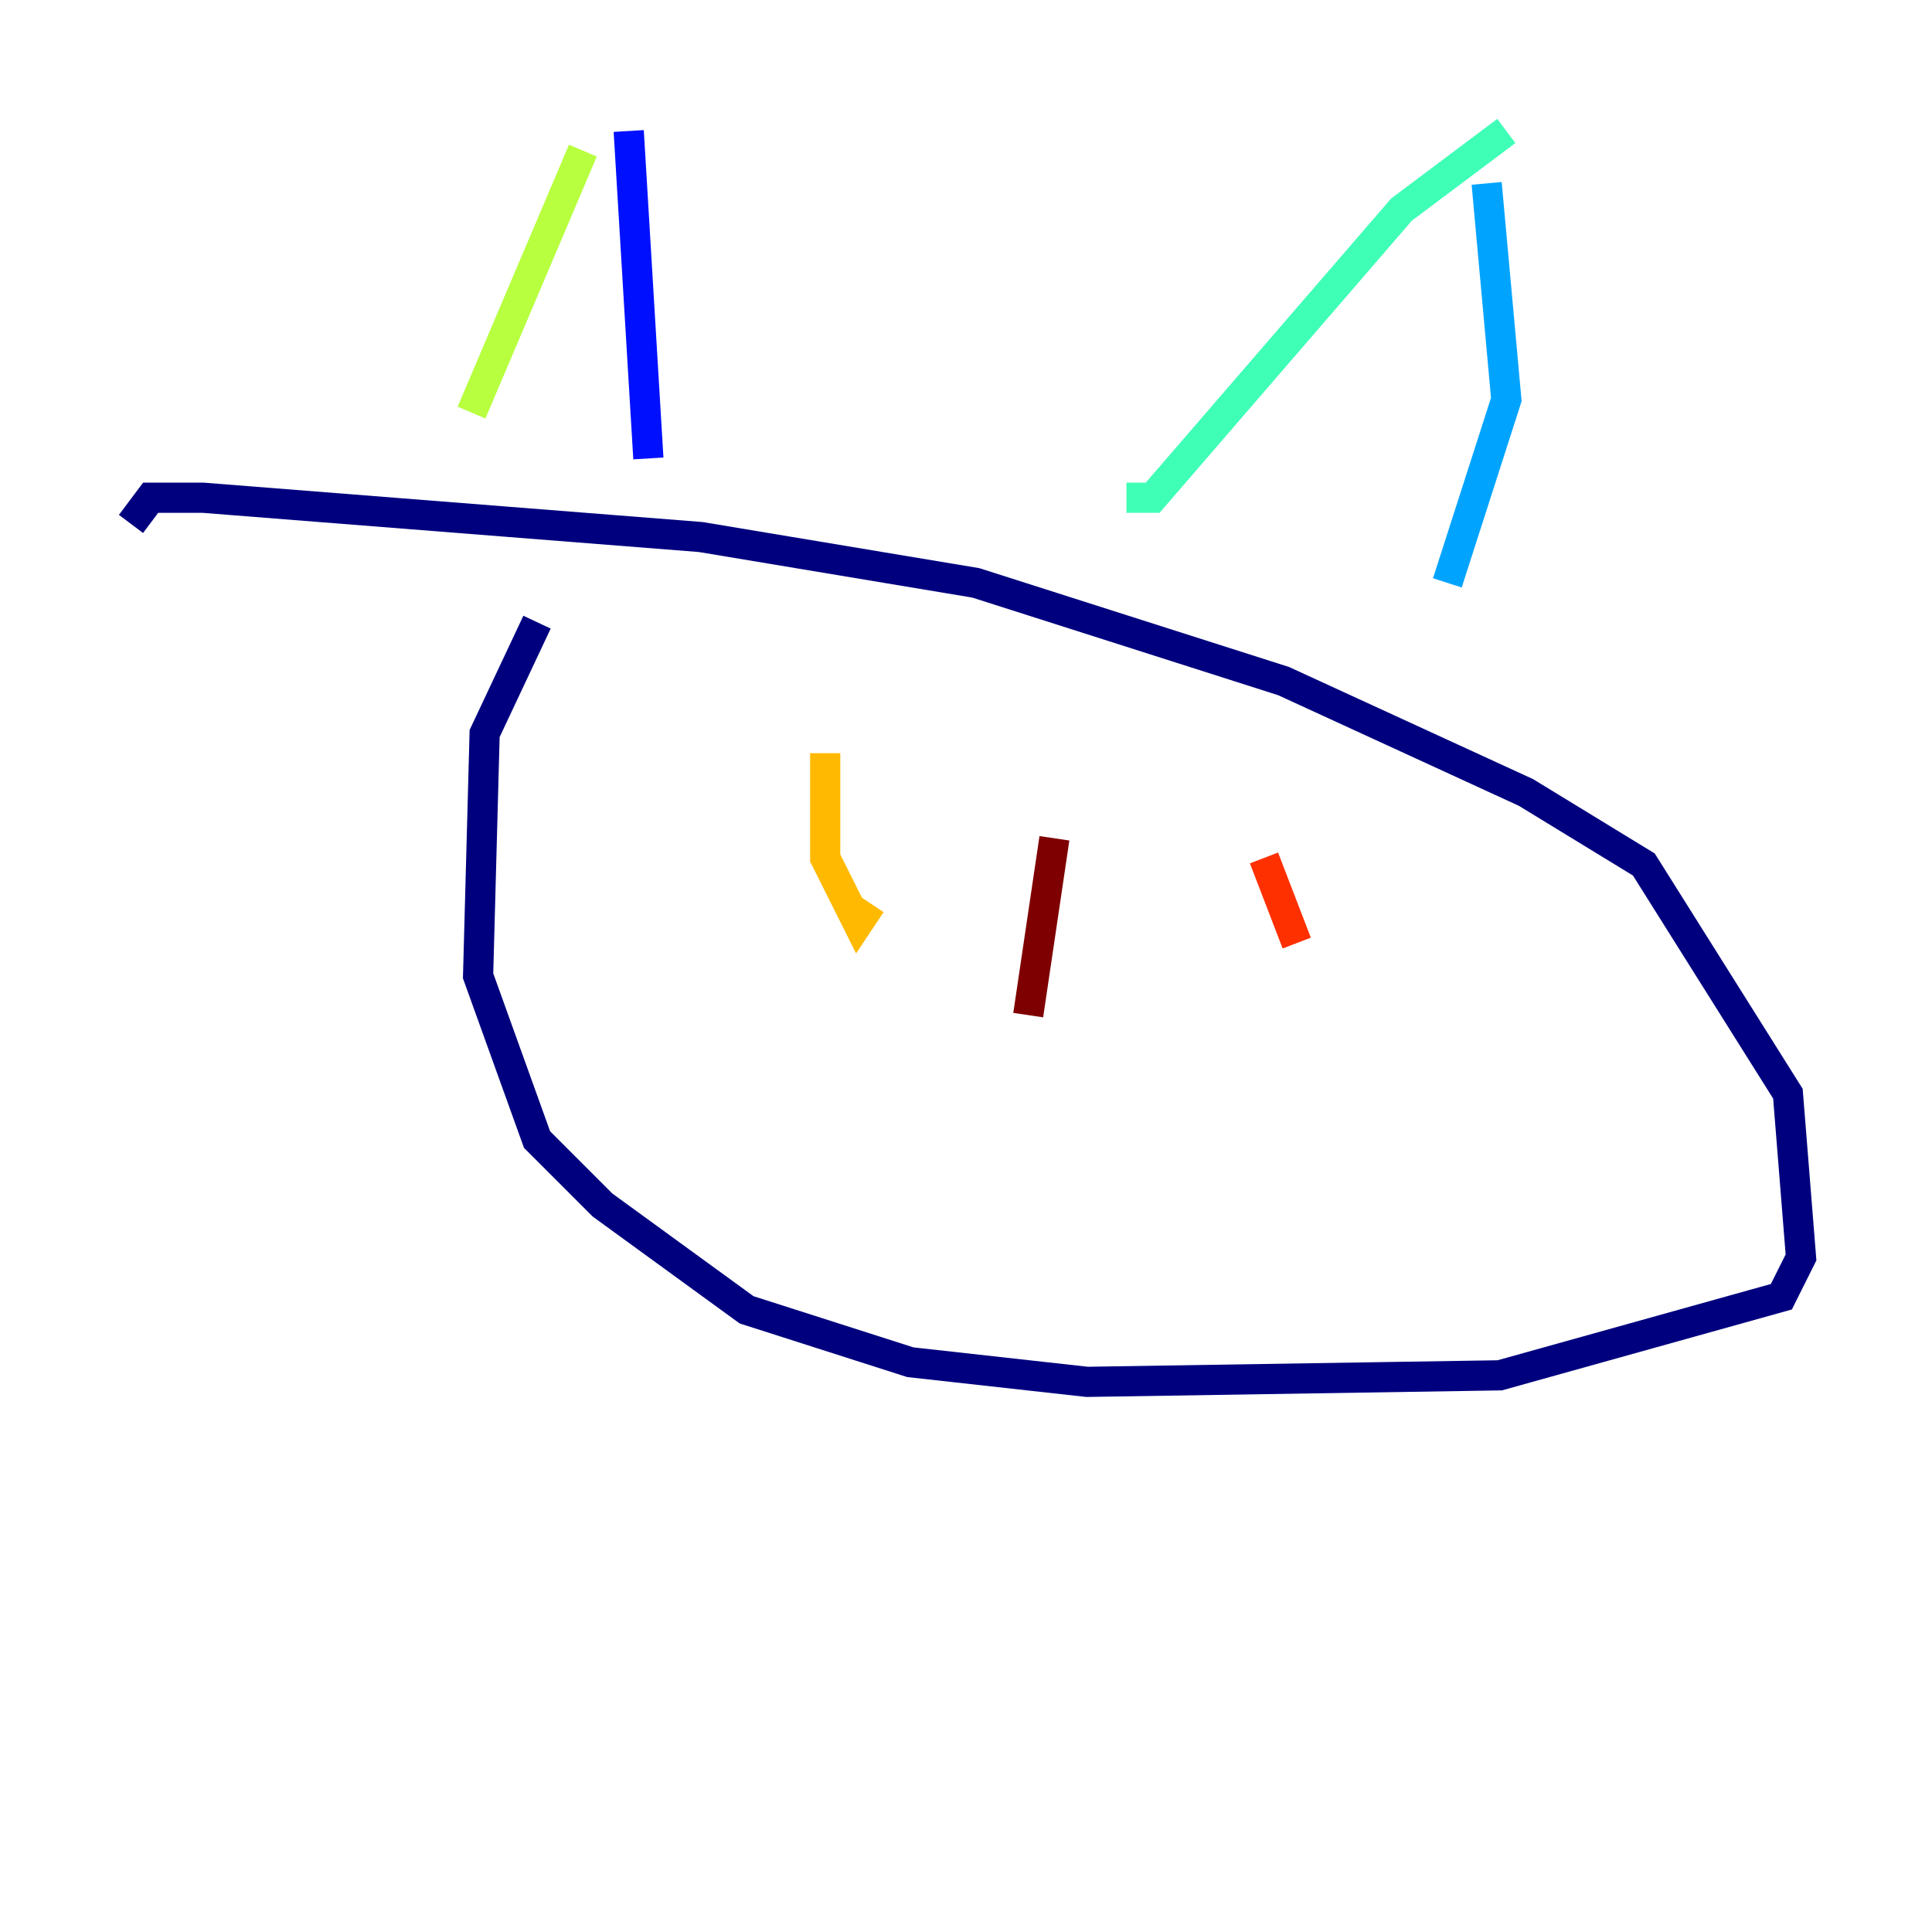 <?xml version="1.0" encoding="utf-8" ?>
<svg baseProfile="tiny" height="128" version="1.2" viewBox="0,0,128,128" width="128" xmlns="http://www.w3.org/2000/svg" xmlns:ev="http://www.w3.org/2001/xml-events" xmlns:xlink="http://www.w3.org/1999/xlink"><defs /><polyline fill="none" points="35.58,41.22 32.108,48.597 31.675,64.651 35.58,75.498 39.919,79.837 49.464,86.78 60.312,90.251 72.027,91.552 99.363,91.119 118.02,85.912 119.322,83.308 118.454,72.461 108.909,57.275 101.098,52.502 85.044,45.125 64.651,38.617 46.427,35.58 13.451,32.976 9.98,32.976 8.678,34.712" stroke="#00007f" stroke-width="2" /><polyline fill="none" points="41.654,8.678 42.956,30.373" stroke="#0010ff" stroke-width="2" /><polyline fill="none" points="98.495,12.149 99.797,26.468 95.891,38.617" stroke="#00a4ff" stroke-width="2" /><polyline fill="none" points="74.63,32.976 76.366,32.976 92.854,13.885 99.797,8.678" stroke="#3fffb7" stroke-width="2" /><polyline fill="none" points="38.617,9.98 31.241,27.336" stroke="#b7ff3f" stroke-width="2" /><polyline fill="none" points="54.671,49.898 54.671,56.841 56.841,61.18 57.709,59.878" stroke="#ffb900" stroke-width="2" /><polyline fill="none" points="83.742,56.841 85.912,62.481" stroke="#ff3000" stroke-width="2" /><polyline fill="none" points="69.858,55.539 68.122,67.254" stroke="#7f0000" stroke-width="2" /></svg>